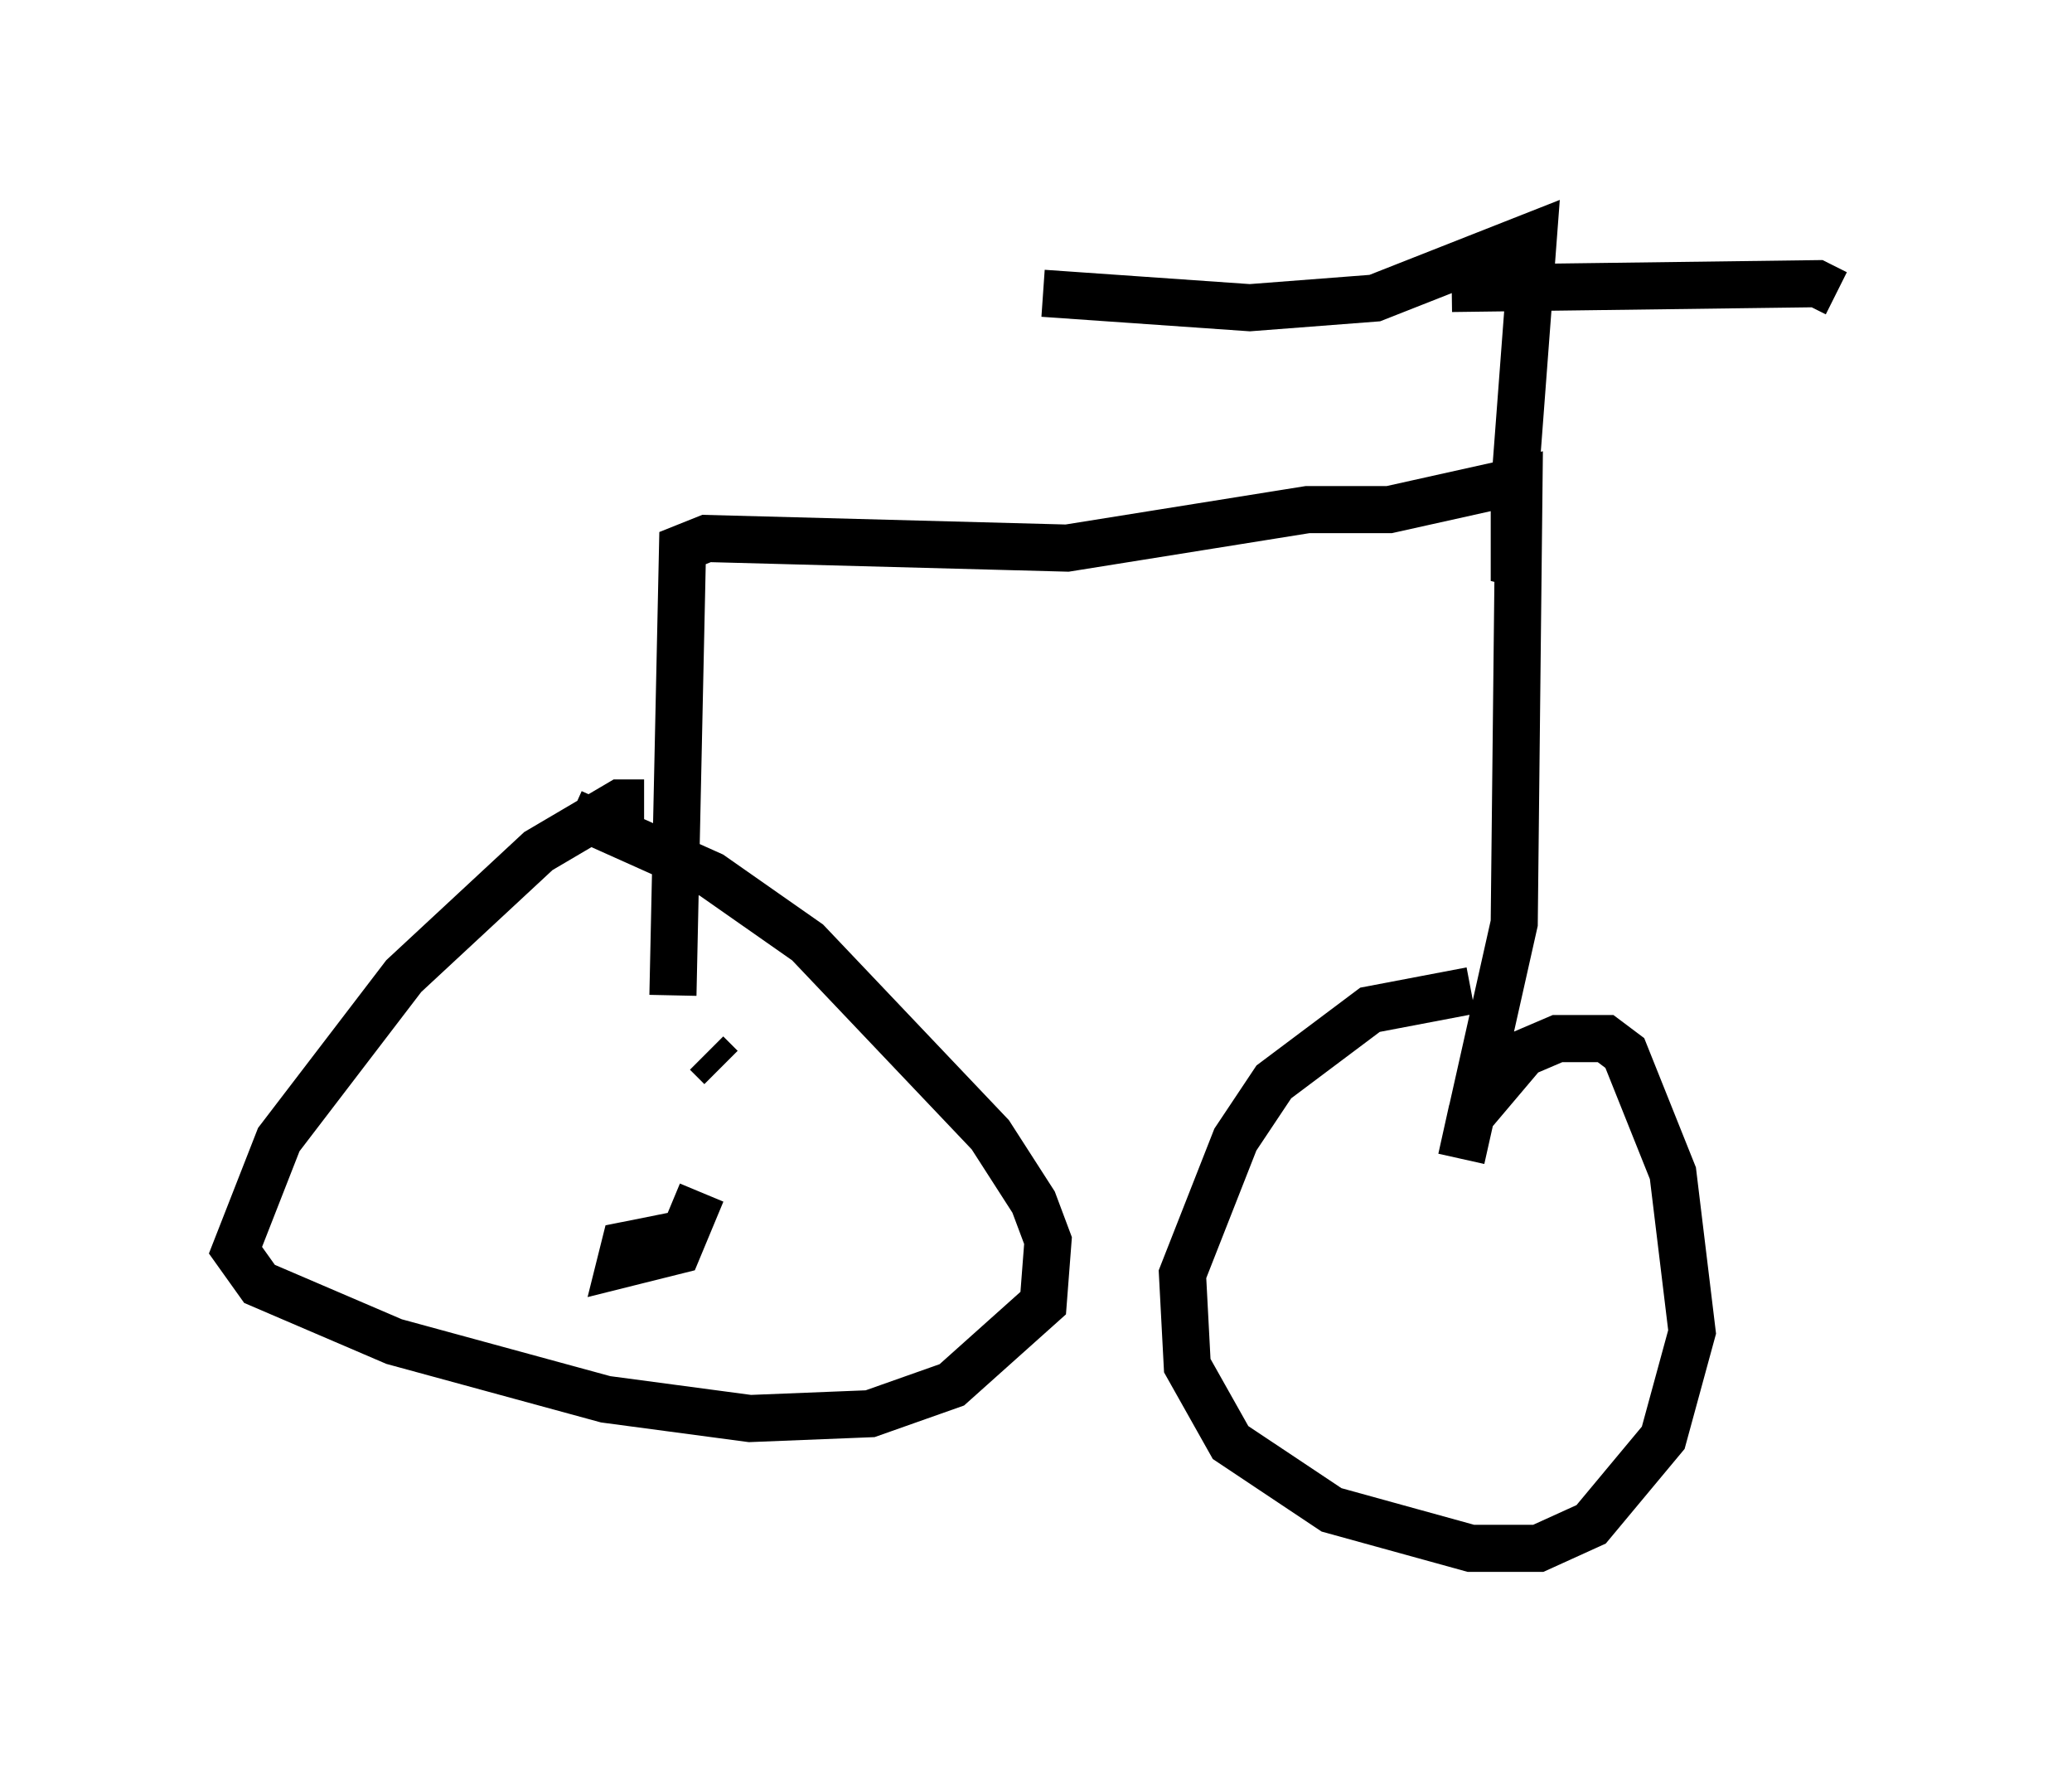 <?xml version="1.0" encoding="utf-8" ?>
<svg baseProfile="full" height="37.869" version="1.1" width="43.994" xmlns="http://www.w3.org/2000/svg" xmlns:ev="http://www.w3.org/2001/xml-events" xmlns:xlink="http://www.w3.org/1999/xlink"><defs /><rect fill="white" height="37.869" width="43.994" x="0" y="0" /><path d="M10.717, 17.556 m1.429, -0.306 l2.96, 1.327 2.042, 1.429 l3.879, 4.083 0.919, 1.429 l0.306, 0.817 -0.102, 1.327 l-1.94, 1.735 -1.735, 0.613 l-2.552, 0.102 -3.063, -0.408 l-4.492, -1.225 -2.858, -1.225 l-0.51, -0.715 0.919, -2.348 l2.654, -3.471 2.858, -2.654 l1.735, -1.021 0.51, 0.0 m1.633, 5.615 l-0.306, -0.306 m-0.715, -1.225 l0.204, -9.494 0.51, -0.204 l7.656, 0.204 5.104, -0.817 l1.735, 0.0 2.756, -0.613 l-0.102, 9.392 -1.123, 5.002 l0.204, -0.919 1.123, -1.327 l0.715, -0.306 1.021, 0.0 l0.408, 0.306 1.021, 2.552 l0.408, 3.369 -0.613, 2.246 l-1.531, 1.838 -1.123, 0.51 l-1.429, 0.0 -2.96, -0.817 l-2.144, -1.429 -0.919, -1.633 l-0.102, -1.94 1.123, -2.858 l0.817, -1.225 2.042, -1.531 l2.144, -0.408 m1.327, -8.983 l-0.408, -0.102 0.0, -1.531 l0.408, -5.41 -3.369, 1.327 l-2.654, 0.204 -4.39, -0.306 m8.677, -0.102 l7.758, -0.102 0.408, 0.204 m-24.092, 19.09 l-0.51, 1.225 -1.225, 0.306 l0.102, -0.408 1.021, -0.204 " fill="none" stroke="black" stroke-width="1" /></svg>